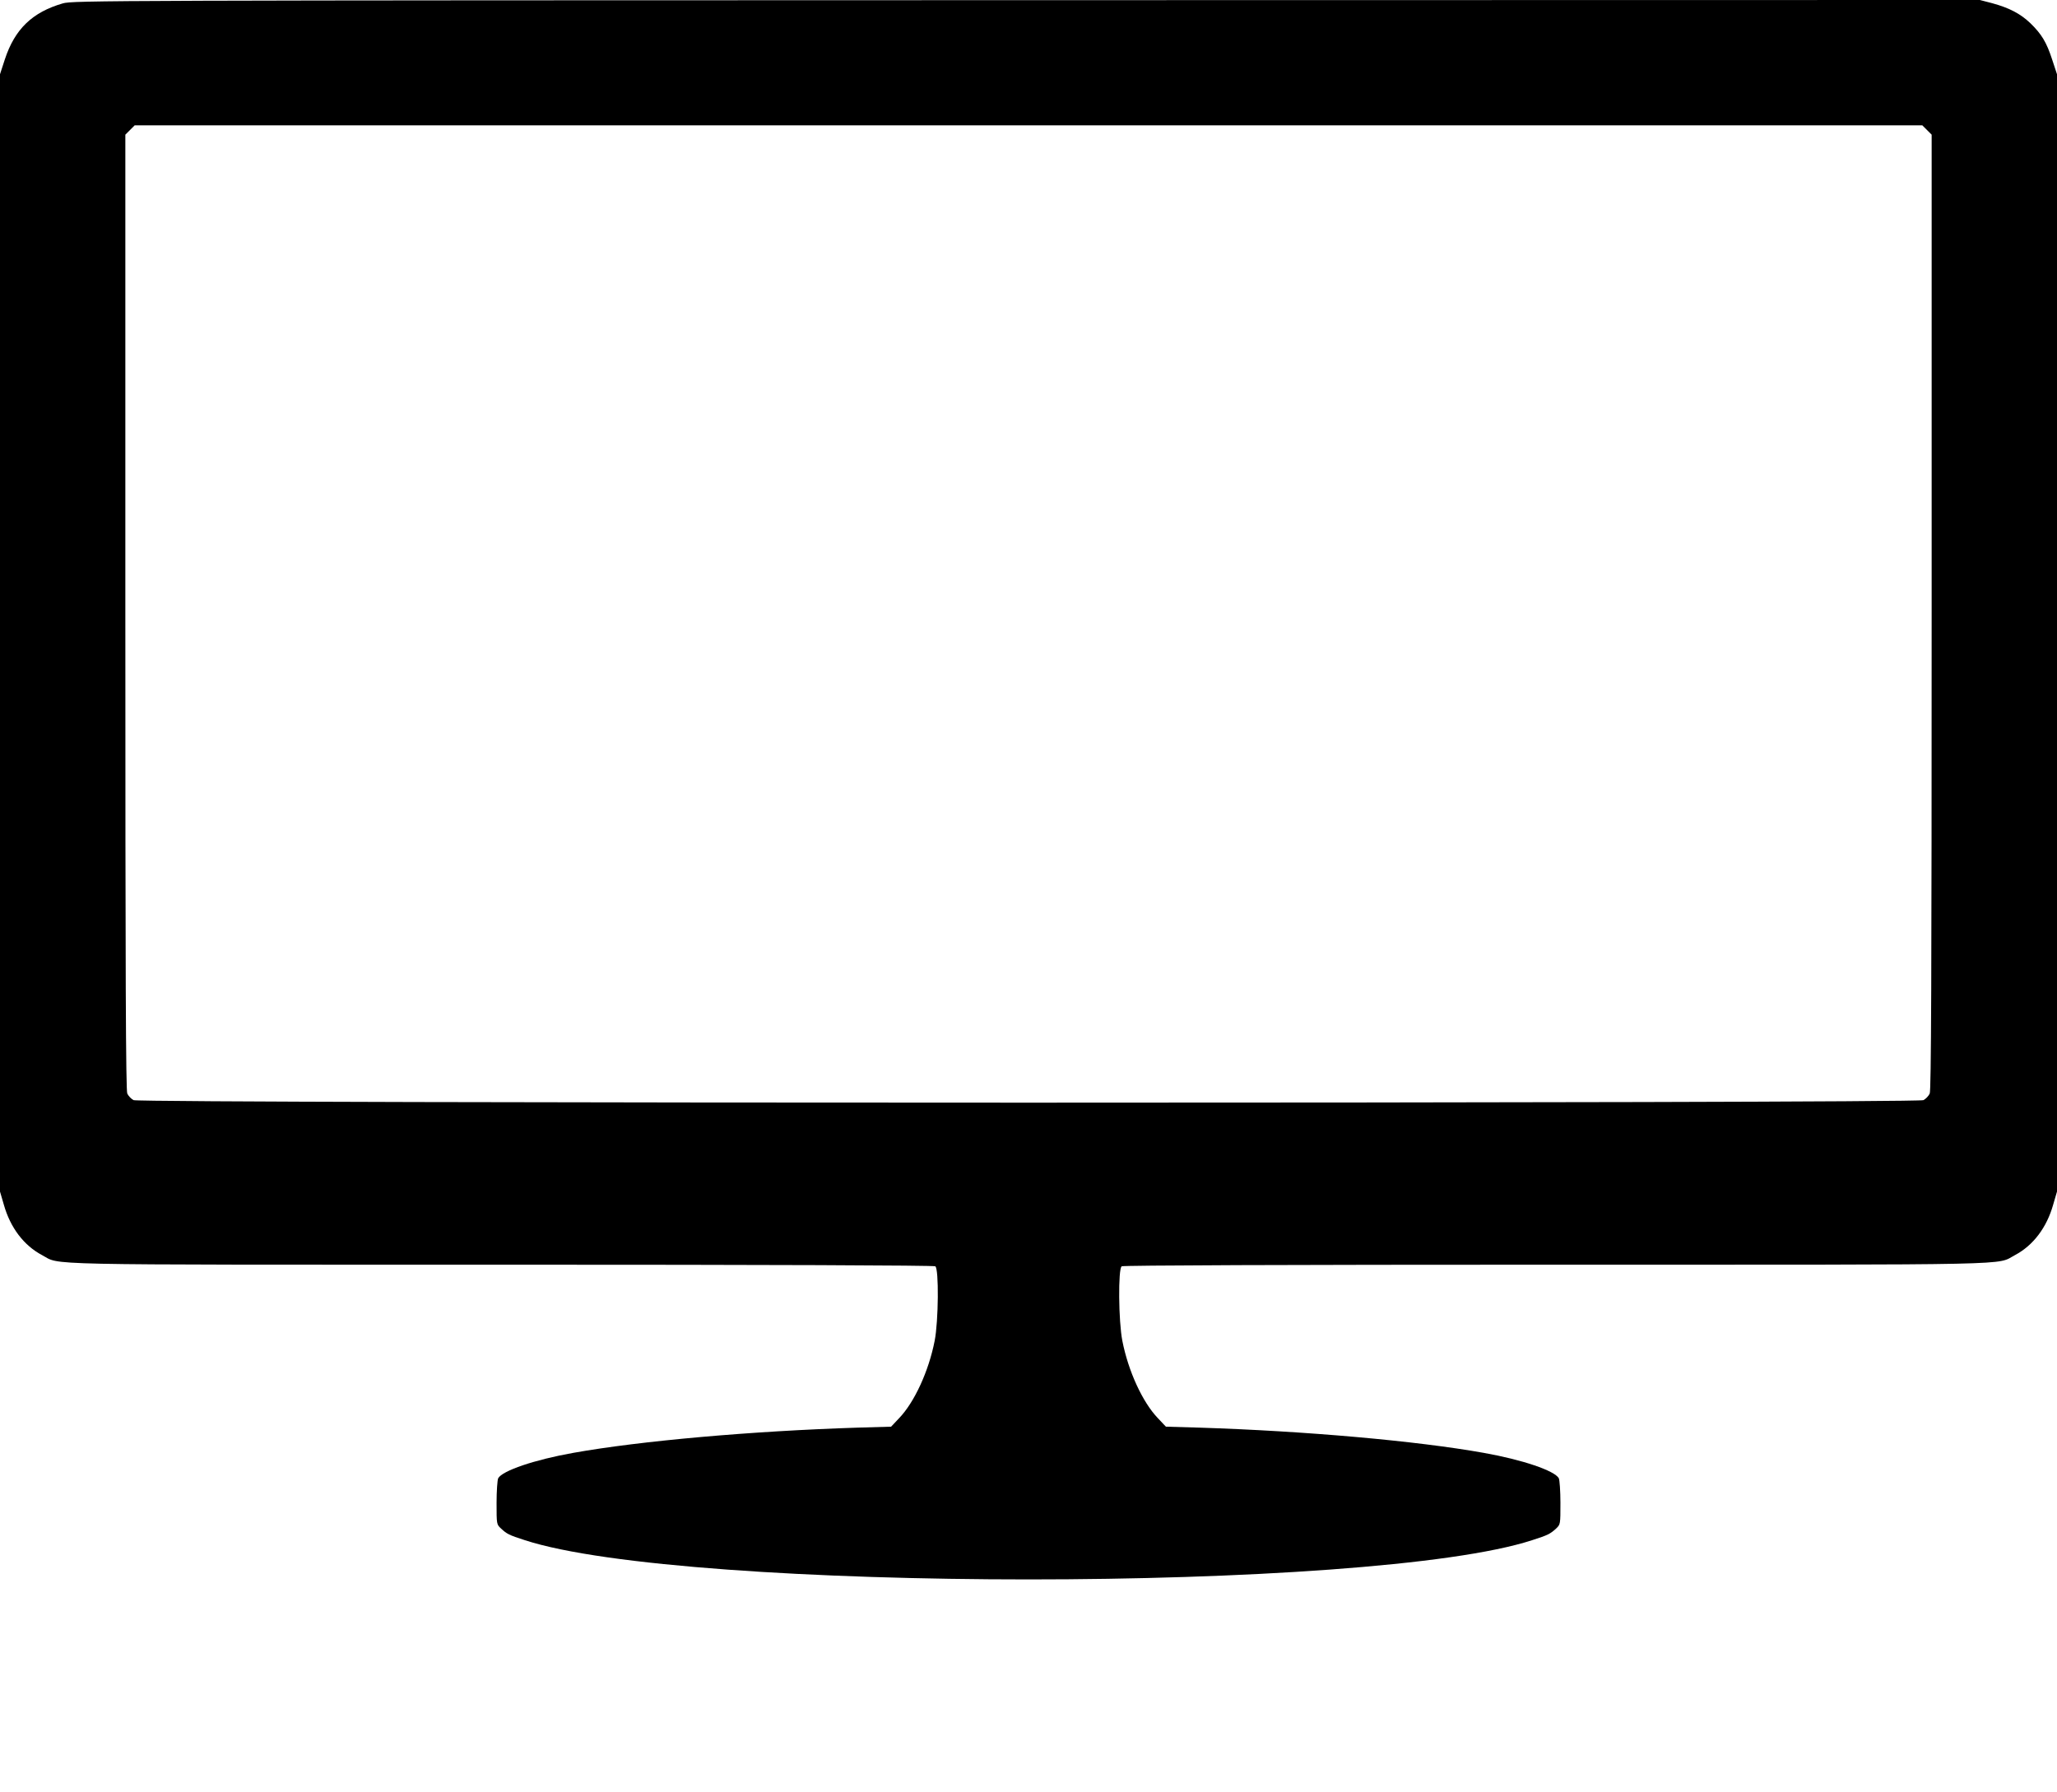 <svg version="1.0" xmlns="http://www.w3.org/2000/svg"
 width="1280pt" height="1115pt" viewBox="0 0 1280 1115"
 preserveAspectRatio="xMidYMid meet">
<g transform="translate(0,1115) scale(0.1,-0.1)"
fill="#000000" stroke="none">
<path d="M391 11129 c-190 -55 -299 -160 -361 -349 l-30 -92 0 -3476 0 -3477
24 -82 c40 -142 124 -253 237 -313 121 -64 -89 -60 2854 -60 1685 0 2696 -4
2705 -10 23 -14 20 -343 -4 -464 -37 -189 -126 -382 -221 -481 l-50 -53 -210
-6 c-656 -21 -1349 -82 -1768 -157 -242 -43 -441 -111 -467 -158 -5 -11 -10
-80 -10 -153 0 -134 0 -134 28 -160 35 -33 50 -41 147 -72 997 -326 5273 -326
6270 0 97 31 112 39 148 72 27 26 27 26 27 160 0 73 -5 142 -10 153 -26 47
-225 115 -467 158 -419 75 -1112 136 -1768 157 l-210 6 -50 53 c-95 99 -184
292 -221 481 -24 121 -27 450 -4 464 9 6 1020 10 2705 10 2943 0 2733 -4 2854
60 113 60 197 171 237 313 l24 82 0 3477 0 3476 -30 91 c-35 108 -66 159 -136
227 -62 59 -131 95 -237 124 l-77 20 -5932 -1 c-5747 -1 -5935 -2 -5997 -20z
m11600 -788 l29 -29 0 -2971 c0 -2281 -3 -2976 -12 -2996 -7 -15 -24 -33 -39
-41 -42 -21 -11096 -21 -11138 0 -15 8 -32 26 -39 41 -9 20 -12 715 -12 2996
l0 2971 29 29 29 29 5562 0 5562 0 29 -29z"/>
</g>
</svg>
